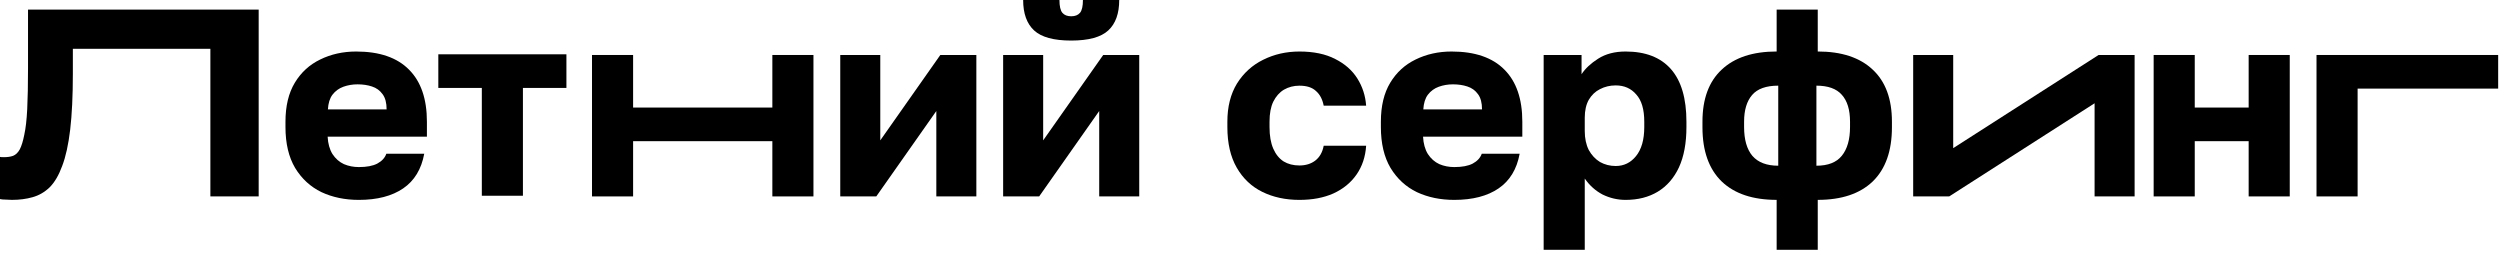 <svg width="693" height="70" viewBox="0 0 693 70" fill="none" xmlns="http://www.w3.org/2000/svg">
<path d="M642.137 54.447V15.241H692.492V24.561H653.529V54.447H642.137Z" fill="black"/>
<path d="M596.992 54.447V15.241H608.384V29.814H623.327V15.241H634.719V54.447H623.327V39.134H608.384V54.447H596.992Z" fill="black"/>
<path d="M530.332 54.447V15.241H541.428V41.063L581.729 15.241H591.715V54.447H580.619V28.625L540.319 54.447H530.332Z" fill="black"/>
<path d="M492.487 69.238V55.404C485.878 55.404 480.799 53.703 477.248 50.3C473.697 46.848 471.922 41.843 471.922 35.284V33.73C471.922 27.418 473.697 22.609 477.248 19.305C480.799 15.952 485.878 14.275 492.487 14.275V2.661H503.879V14.275C510.487 14.275 515.566 15.952 519.117 19.305C522.668 22.609 524.443 27.418 524.443 33.73V35.284C524.443 41.843 522.668 46.848 519.117 50.3C515.566 53.703 510.487 55.404 503.879 55.404V69.238H492.487ZM512.829 35.21V33.73C512.829 30.426 512.065 27.936 510.536 26.259C509.057 24.582 506.714 23.744 503.509 23.744V45.936C506.714 45.936 509.057 45.023 510.536 43.199C512.065 41.325 512.829 38.662 512.829 35.21ZM483.462 33.73V35.21C483.462 38.711 484.226 41.374 485.755 43.199C487.333 45.023 489.725 45.936 492.93 45.936V23.744C489.577 23.744 487.16 24.607 485.681 26.333C484.202 28.059 483.462 30.525 483.462 33.73Z" fill="black"/>
<path d="M427.902 69.243V15.242H438.407V20.569C439.442 18.991 440.971 17.56 442.993 16.278C445.064 14.947 447.604 14.281 450.612 14.281C456.136 14.281 460.328 15.908 463.188 19.163C466.048 22.418 467.478 27.276 467.478 33.736V35.215C467.478 39.654 466.788 43.377 465.407 46.386C464.026 49.344 462.078 51.588 459.563 53.117C457.048 54.646 454.064 55.41 450.612 55.41C448.393 55.41 446.273 54.917 444.251 53.931C442.278 52.895 440.626 51.416 439.294 49.492V69.243H427.902ZM447.875 46.016C450.144 46.016 452.018 45.103 453.497 43.279C455.026 41.405 455.791 38.717 455.791 35.215V33.736C455.791 30.333 455.051 27.818 453.571 26.191C452.141 24.514 450.242 23.675 447.875 23.675C446.297 23.675 444.842 24.021 443.511 24.711C442.229 25.352 441.193 26.338 440.404 27.67C439.664 29.002 439.294 30.654 439.294 32.626V36.325C439.294 38.347 439.664 40.098 440.404 41.577C441.193 43.007 442.229 44.117 443.511 44.906C444.842 45.646 446.297 46.016 447.875 46.016Z" fill="black"/>
<path d="M403.124 55.41C399.277 55.41 395.825 54.695 392.768 53.265C389.71 51.786 387.269 49.542 385.444 46.533C383.669 43.525 382.781 39.752 382.781 35.215V33.736C382.781 29.396 383.644 25.796 385.37 22.936C387.096 20.075 389.439 17.93 392.398 16.5C395.406 15.021 398.735 14.281 402.384 14.281C408.845 14.281 413.727 15.957 417.031 19.311C420.335 22.615 421.987 27.424 421.987 33.736V37.879H394.469C394.568 39.802 395.012 41.405 395.801 42.687C396.639 43.969 397.699 44.906 398.982 45.498C400.264 46.04 401.645 46.312 403.124 46.312C405.294 46.312 406.995 45.991 408.228 45.35C409.511 44.659 410.349 43.747 410.743 42.613H421.248C420.459 46.903 418.511 50.109 415.404 52.229C412.297 54.35 408.204 55.41 403.124 55.41ZM402.754 23.38C401.373 23.38 400.067 23.602 398.834 24.045C397.601 24.489 396.59 25.229 395.801 26.265C395.061 27.251 394.642 28.607 394.543 30.333H410.817C410.817 28.508 410.447 27.103 409.708 26.117C408.968 25.081 407.982 24.366 406.749 23.971C405.565 23.577 404.234 23.38 402.754 23.38Z" fill="black"/>
<path d="M360.2 55.41C356.353 55.41 352.925 54.671 349.917 53.191C346.909 51.712 344.542 49.468 342.816 46.459C341.09 43.451 340.227 39.703 340.227 35.215V33.736C340.227 29.593 341.114 26.067 342.89 23.158C344.714 20.248 347.131 18.053 350.139 16.574C353.197 15.045 356.55 14.281 360.2 14.281C364.145 14.281 367.449 14.971 370.112 16.352C372.775 17.684 374.822 19.484 376.252 21.752C377.682 24.021 378.496 26.536 378.693 29.297H366.931C366.586 27.522 365.871 26.166 364.786 25.229C363.75 24.243 362.221 23.75 360.2 23.75C358.621 23.75 357.191 24.119 355.909 24.859C354.676 25.599 353.69 26.708 352.95 28.188C352.26 29.618 351.914 31.467 351.914 33.736V35.215C351.914 37.632 352.26 39.629 352.95 41.207C353.641 42.785 354.602 43.969 355.835 44.758C357.068 45.498 358.523 45.868 360.2 45.868C361.926 45.868 363.38 45.424 364.564 44.536C365.797 43.599 366.586 42.218 366.931 40.394H378.693C378.496 43.451 377.608 46.114 376.03 48.383C374.452 50.651 372.307 52.402 369.594 53.635C366.931 54.819 363.8 55.41 360.2 55.41Z" fill="black"/>
<path d="M278.07 54.445V15.239H289.166V38.91L305.811 15.239H315.797V54.445H304.701V30.773L288.057 54.445H278.07ZM296.934 11.244C292.101 11.244 288.673 10.307 286.651 8.433C284.629 6.559 283.618 3.748 283.618 0H293.679C293.679 1.726 293.95 2.91 294.493 3.551C295.035 4.192 295.849 4.512 296.934 4.512C298.019 4.512 298.832 4.192 299.375 3.551C299.917 2.91 300.189 1.726 300.189 0H310.249C310.249 3.748 309.238 6.559 307.216 8.433C305.194 10.307 301.767 11.244 296.934 11.244Z" fill="black"/>
<path d="M232.918 54.447V15.241H244.014V38.912L260.658 15.241H270.645V54.447H259.549V30.775L242.904 54.447H232.918Z" fill="black"/>
<path d="M164.105 54.447V15.241H175.497V29.814H214.097V15.241H225.489V54.447H214.097V39.134H175.497V54.447H164.105Z" fill="black"/>
<path d="M133.562 54.26V24.374H121.504V15.053H157.011V24.374H144.954V54.26H133.562Z" fill="black"/>
<path d="M99.476 55.41C95.629 55.41 92.177 54.695 89.119 53.265C86.062 51.786 83.621 49.542 81.796 46.533C80.02 43.525 79.133 39.752 79.133 35.215V33.736C79.133 29.396 79.996 25.796 81.722 22.936C83.448 20.075 85.79 17.93 88.749 16.5C91.758 15.021 95.087 14.281 98.736 14.281C105.196 14.281 110.079 15.957 113.383 19.311C116.687 22.615 118.339 27.424 118.339 33.736V37.879H90.821C90.919 39.802 91.363 41.405 92.152 42.687C92.991 43.969 94.051 44.906 95.333 45.498C96.615 46.04 97.996 46.312 99.476 46.312C101.646 46.312 103.347 45.991 104.58 45.35C105.862 44.659 106.7 43.747 107.095 42.613H117.599C116.81 46.903 114.862 50.109 111.755 52.229C108.648 54.35 104.555 55.41 99.476 55.41ZM99.106 23.38C97.725 23.38 96.418 23.602 95.185 24.045C93.952 24.489 92.941 25.229 92.152 26.265C91.412 27.251 90.993 28.607 90.895 30.333H107.169C107.169 28.508 106.799 27.103 106.059 26.117C105.32 25.081 104.333 24.366 103.1 23.971C101.917 23.577 100.585 23.38 99.106 23.38Z" fill="black"/>
<path d="M3.329 55.404C2.934 55.404 2.367 55.38 1.627 55.331C0.937 55.331 0.395 55.281 0 55.183V43.495C0.148 43.544 0.518 43.569 1.11 43.569C2.096 43.569 2.934 43.445 3.625 43.199C4.364 42.903 4.981 42.311 5.474 41.423C5.967 40.486 6.386 39.13 6.732 37.355C7.126 35.58 7.397 33.212 7.545 30.253C7.693 27.245 7.767 23.472 7.767 18.935V2.661H71.705V54.443H58.316V13.535H20.195V20.415C20.195 26.579 19.948 31.758 19.455 35.949C18.962 40.092 18.222 43.445 17.236 46.01C16.299 48.574 15.14 50.547 13.759 51.928C12.378 53.259 10.8 54.172 9.025 54.665C7.299 55.158 5.4 55.404 3.329 55.404Z" fill="black"/>
</svg>
